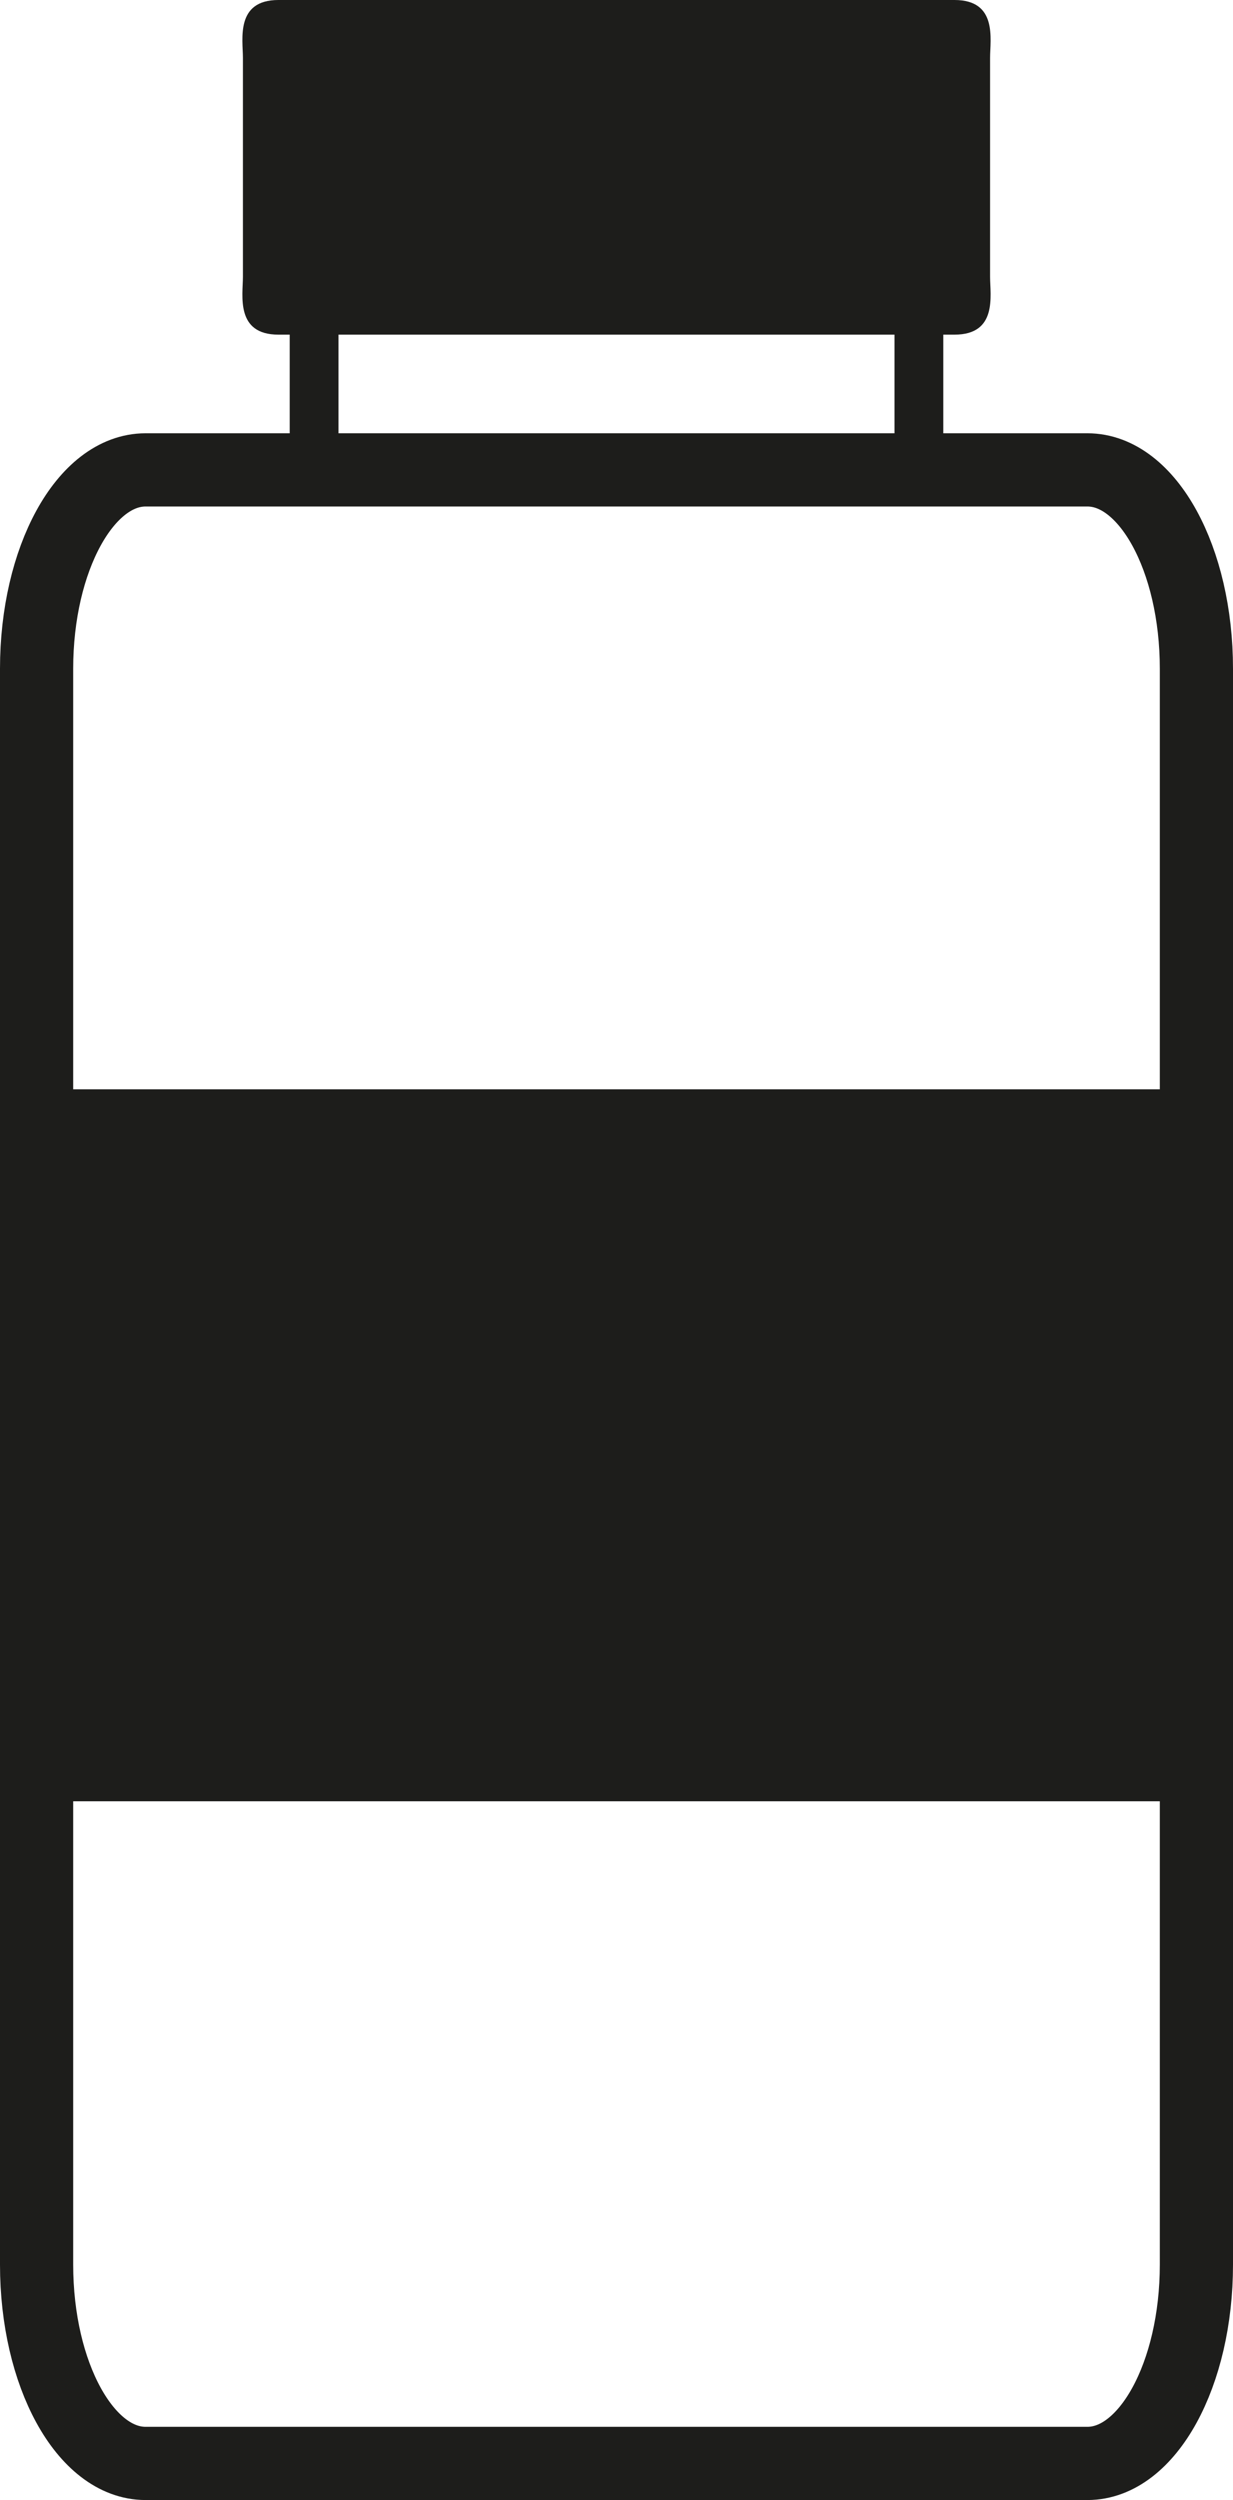 <?xml version="1.0" encoding="utf-8"?>
<!-- Generator: Adobe Illustrator 16.0.0, SVG Export Plug-In . SVG Version: 6.00 Build 0)  -->
<!DOCTYPE svg PUBLIC "-//W3C//DTD SVG 1.1//EN" "http://www.w3.org/Graphics/SVG/1.1/DTD/svg11.dtd">
<svg version="1.1" id="Calque_1" xmlns="http://www.w3.org/2000/svg" xmlns:xlink="http://www.w3.org/1999/xlink" x="0px" y="0px"
	 width="50.539px" height="102.414px" viewBox="0 0 50.539 102.414" enable-background="new 0 0 50.539 102.414"
	 xml:space="preserve">
<g id="Calque_1_1_">
</g>
<g id="Calque_2">
</g>
<g id="Calque_3">
	<g>
		
			<rect x="12.875" y="11.959" fill="none" stroke="#1D1D1B" stroke-width="2" stroke-miterlimit="10" width="24.789" height="7.29"/>
		<path fill="none" stroke="#1D1D1B" stroke-width="3" stroke-miterlimit="10" d="M49.039,92.769c0,4.498-2,8.145-4.467,8.145H5.967
			c-2.467,0-4.467-3.646-4.467-8.145V27.395c0-4.498,2-8.146,4.467-8.146h38.605c2.467,0,4.467,3.647,4.467,8.146V92.769z"/>
		<rect x="1.5" y="44.623" fill="#1D1D1B" width="47.539" height="29.166"/>
		<path fill="#1D1D1B" d="M40.582,11.342c0,0.756,0.316,2.367-1.459,2.367H11.414c-1.771,0-1.457-1.611-1.457-2.367V2.367
			C9.957,1.611,9.643,0,11.414,0h27.709c1.775,0,1.459,1.611,1.459,2.367V11.342z"/>
	</g>
</g>
<g id="Calque_4">
</g>
</svg>
